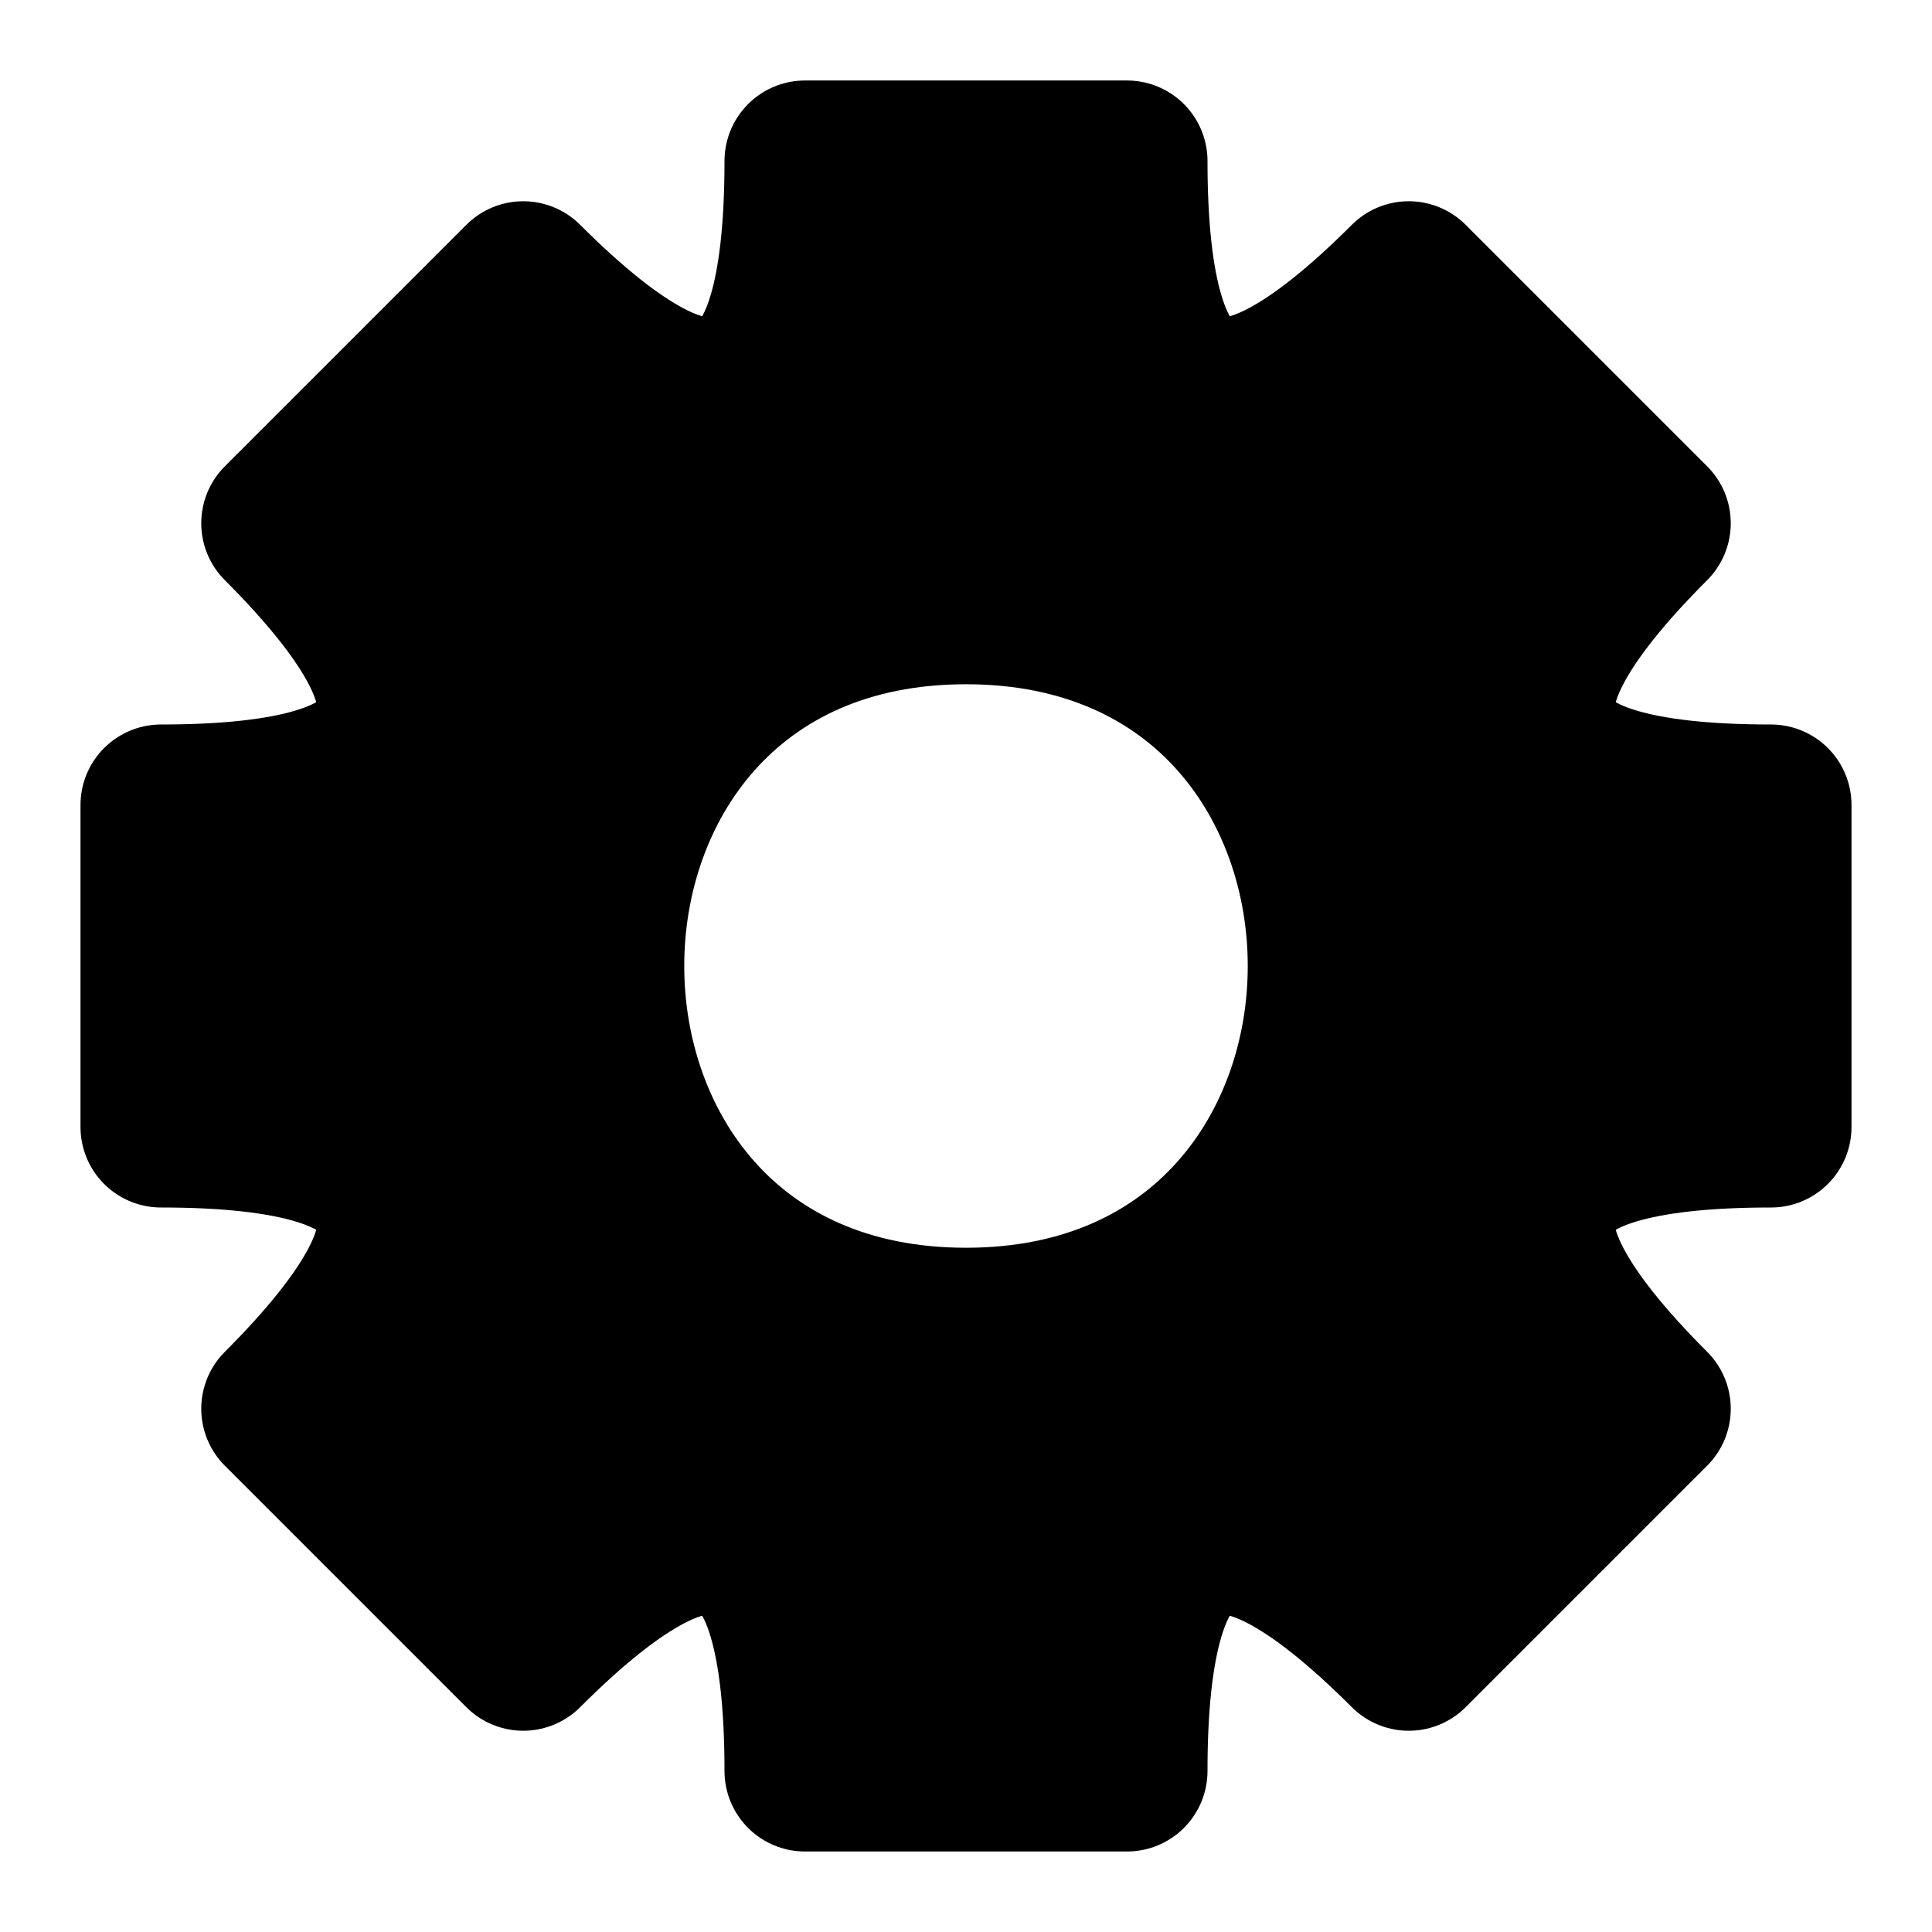 <svg xmlns="http://www.w3.org/2000/svg" viewBox="0 0 48 48" stroke="#000" stroke-width="4" stroke-linejoin="round"><path d="M28,4q0,10 7,3l6,6q-7,7 3,7v8q-10,0-3,7l-6,6q-7-7-7,3h-8q0-10-7-3l-6-6q7-7-3-7v-8q10,0 3-7l6-6q7,7 7-3zM24,15c-12,0-12,18 0,18c12,0 12-18 0-18"/></svg>